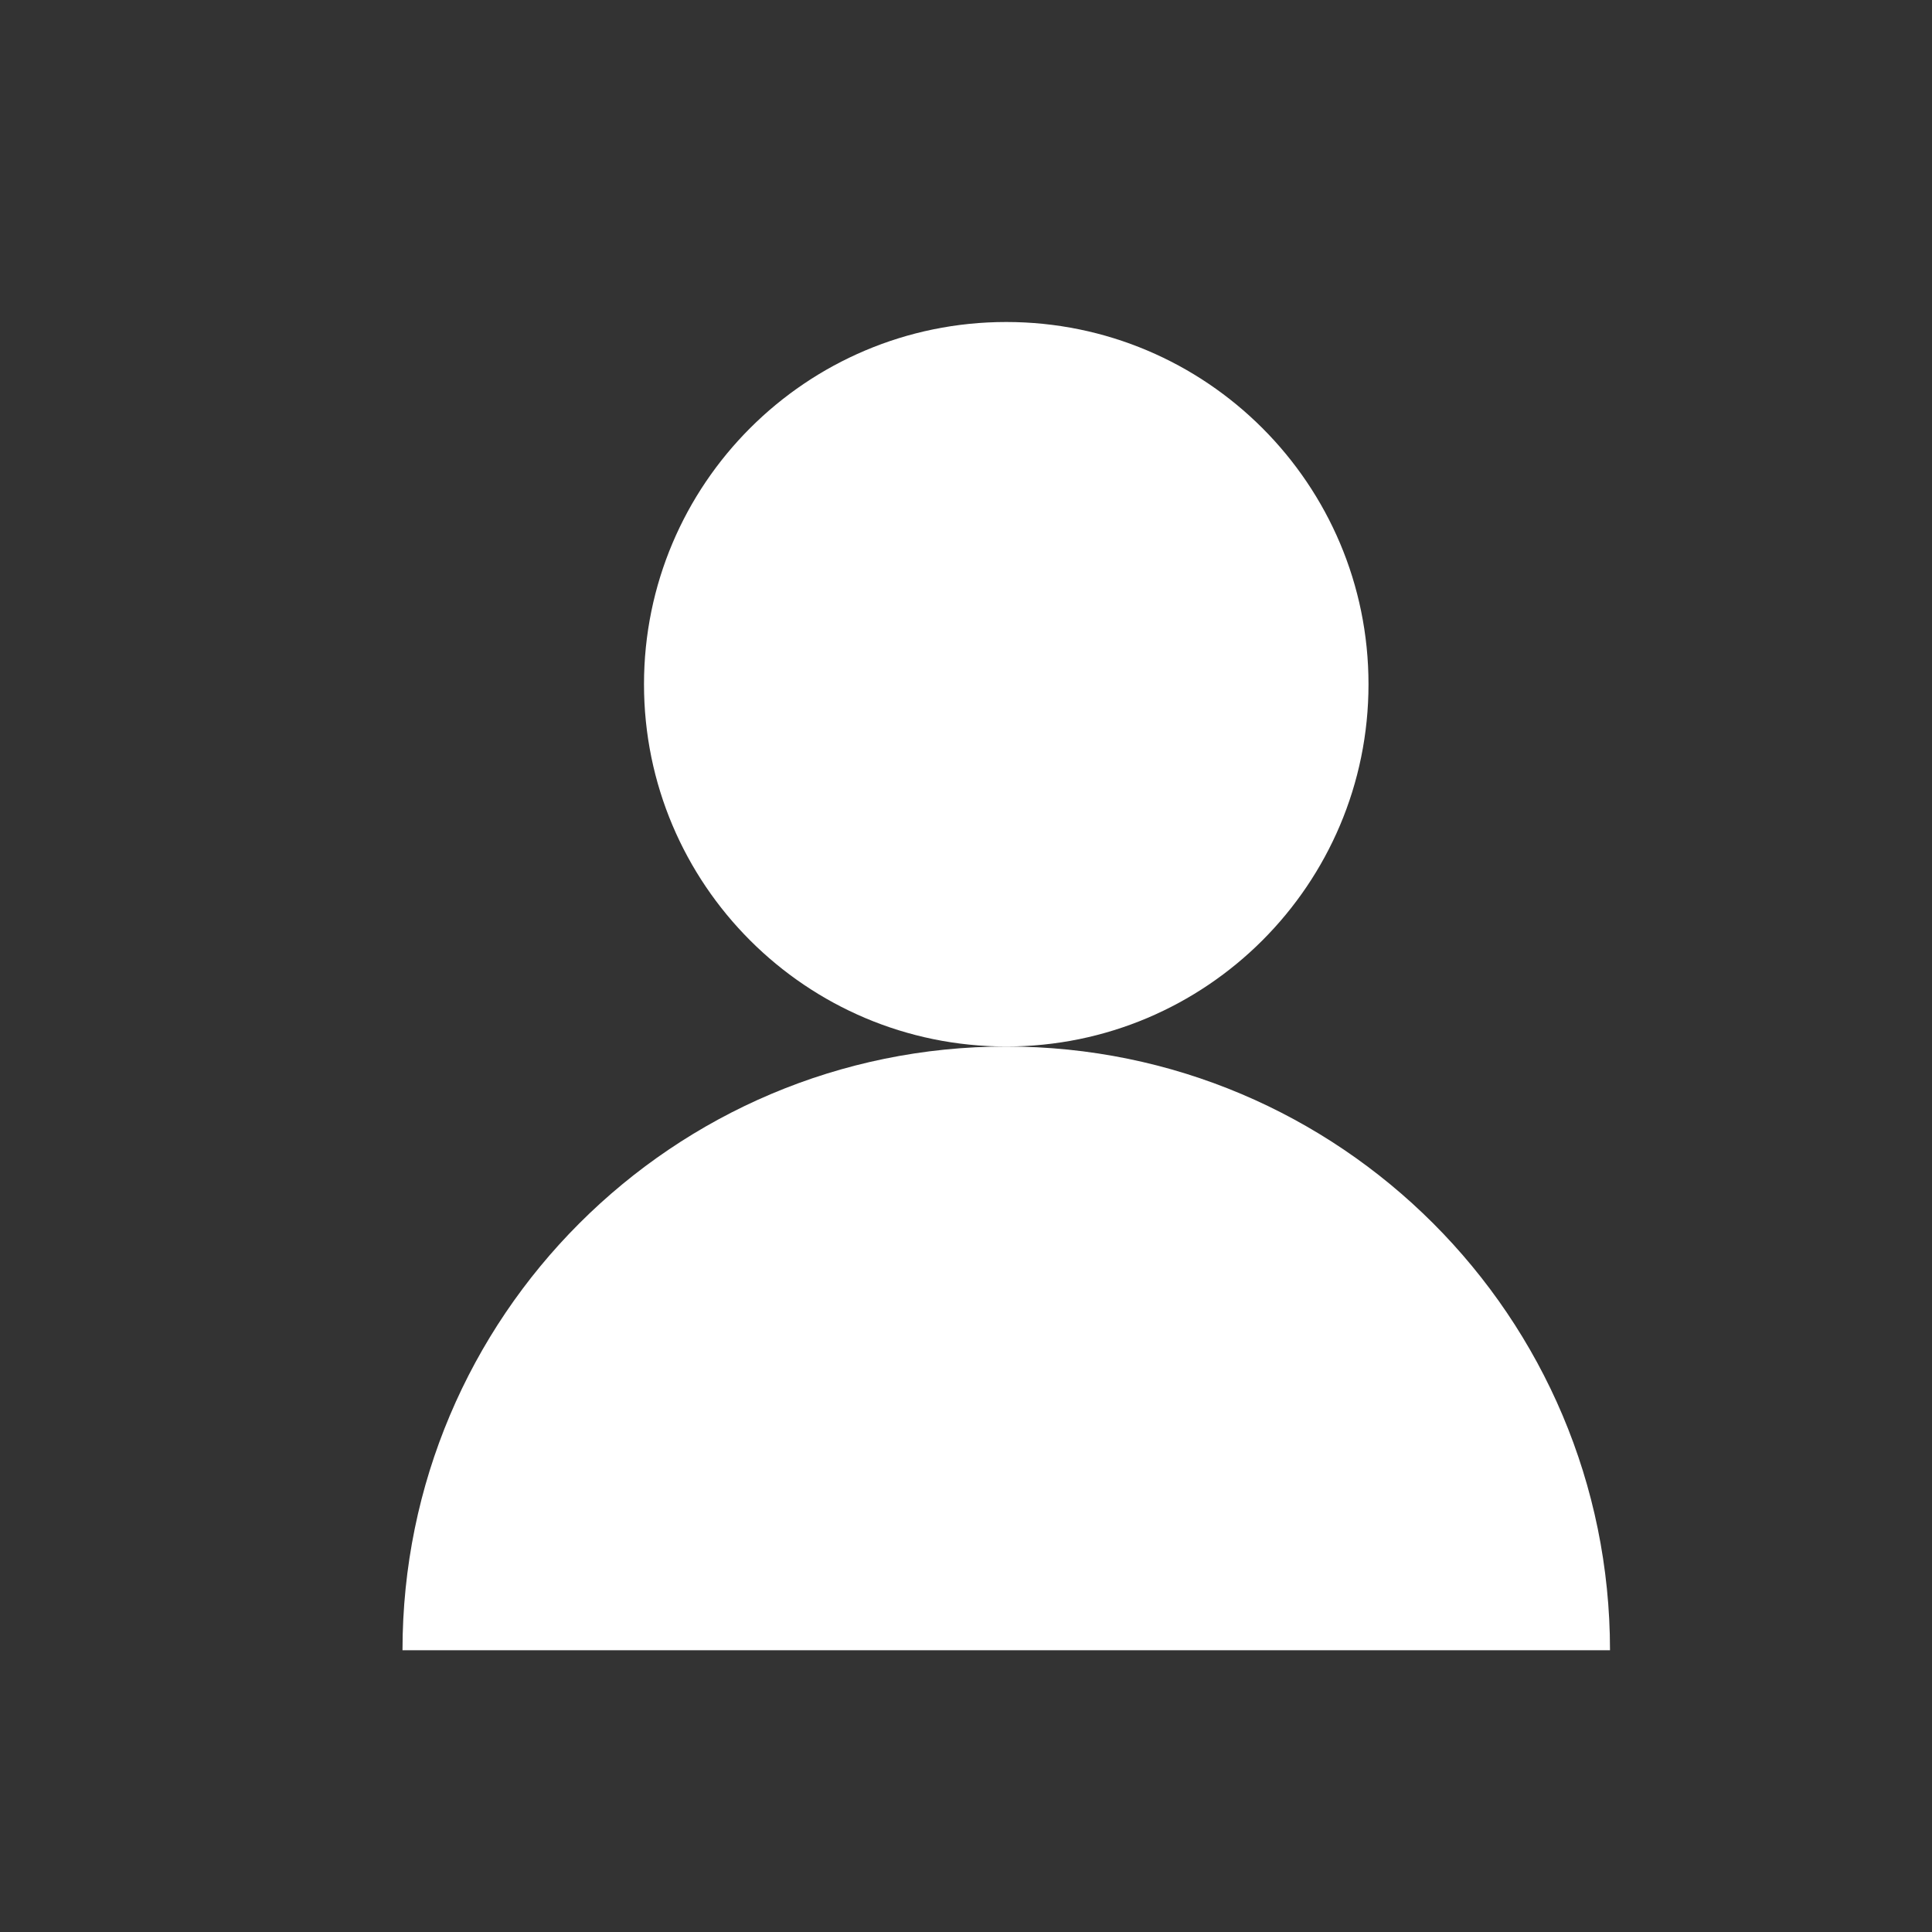 <?xml version="1.0" encoding="utf-8"?>
<svg width="24px" height="24px" viewBox="0 0 24 24" version="1.1" xmlns:xlink="http://www.w3.org/1999/xlink" xmlns="http://www.w3.org/2000/svg">
  <rect x="0" y="0" width="24" height="24" fill="#333333" stroke="none"/>
  <g id="Group-2">
    <path d="M0 0L24 0L24 24L0 24L0 0Z" id="Rectangle" fill="#D3D3D3" fill-opacity="0" fill-rule="evenodd" stroke="none" />
    <g id="Group" transform="translate(5 4)">
      <path d="M3 4.5C3 2.015 5.015 0 7.5 0C9.985 0 12 2.015 12 4.5C12 6.985 9.985 9 7.5 9C5.015 9 3 6.985 3 4.5Z" id="Ellipse" fill="#FFFFFF" fill-rule="evenodd" stroke="none" />
      <path d="M7.5 9C3.358 9 0 12.358 0 16.5L15 16.5C15 12.358 11.642 9 7.5 9Z" id="Ellipse-2-Difference" fill="#FFFFFF" fill-rule="evenodd" stroke="none" />
    </g>
  </g>
</svg>